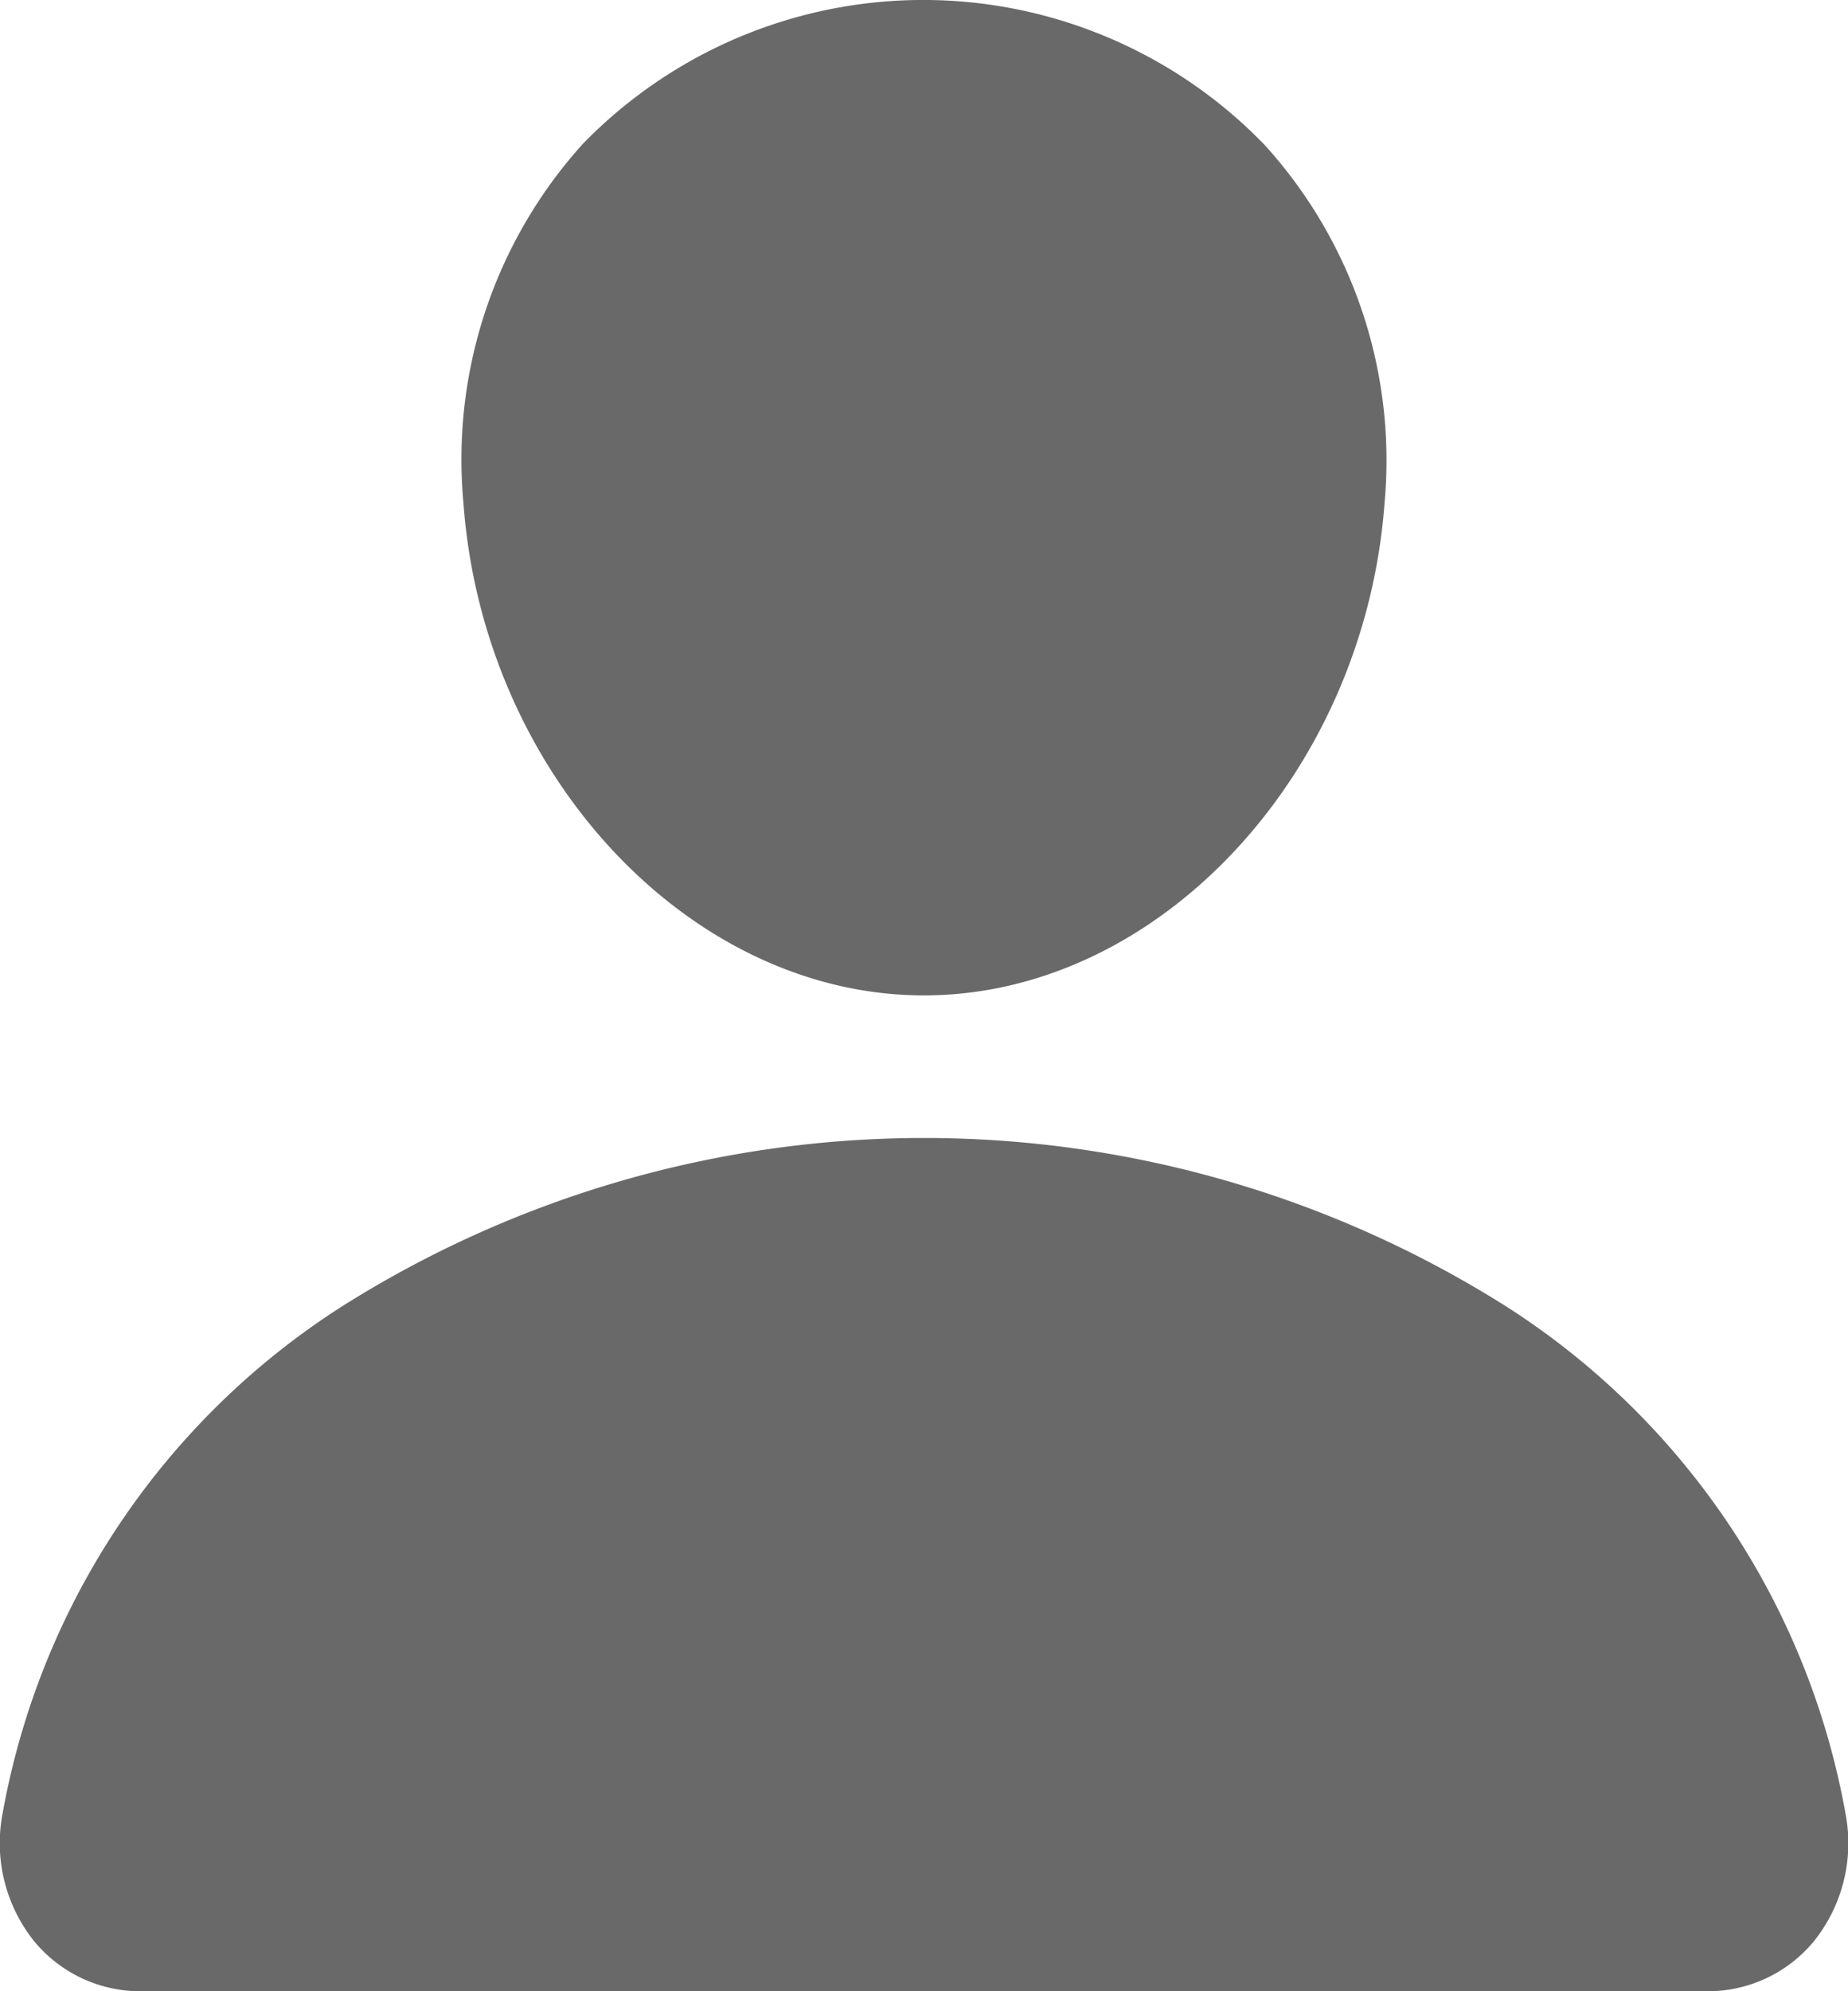 <svg xmlns="http://www.w3.org/2000/svg" width="19.898" height="21.428" viewBox="0 0 19.898 21.428">
  <g id="_9035117_person_icon" data-name="9035117_person_icon" transform="translate(-47.994 -32)">
    <path id="Path_1" data-name="Path 1" d="M160.639,33.558a5.111,5.111,0,0,0-7.339-.01,5.063,5.063,0,0,0-1.286,3.864c.212,2.923,2.437,5.3,4.959,5.3s4.743-2.378,4.959-5.3A5.048,5.048,0,0,0,160.639,33.558Z" transform="translate(-99.03)" fill="#696969"/>
    <path id="Path_2" data-name="Path 2" d="M66.362,297.184H49.525a1.483,1.483,0,0,1-1.158-.532,1.689,1.689,0,0,1-.343-1.392,8.189,8.189,0,0,1,3.644-5.441,11.742,11.742,0,0,1,12.551,0,8.187,8.187,0,0,1,3.644,5.441,1.689,1.689,0,0,1-.343,1.392A1.483,1.483,0,0,1,66.362,297.184Z" transform="translate(0 -243.755)" fill="#696969"/>
  </g>
</svg>
